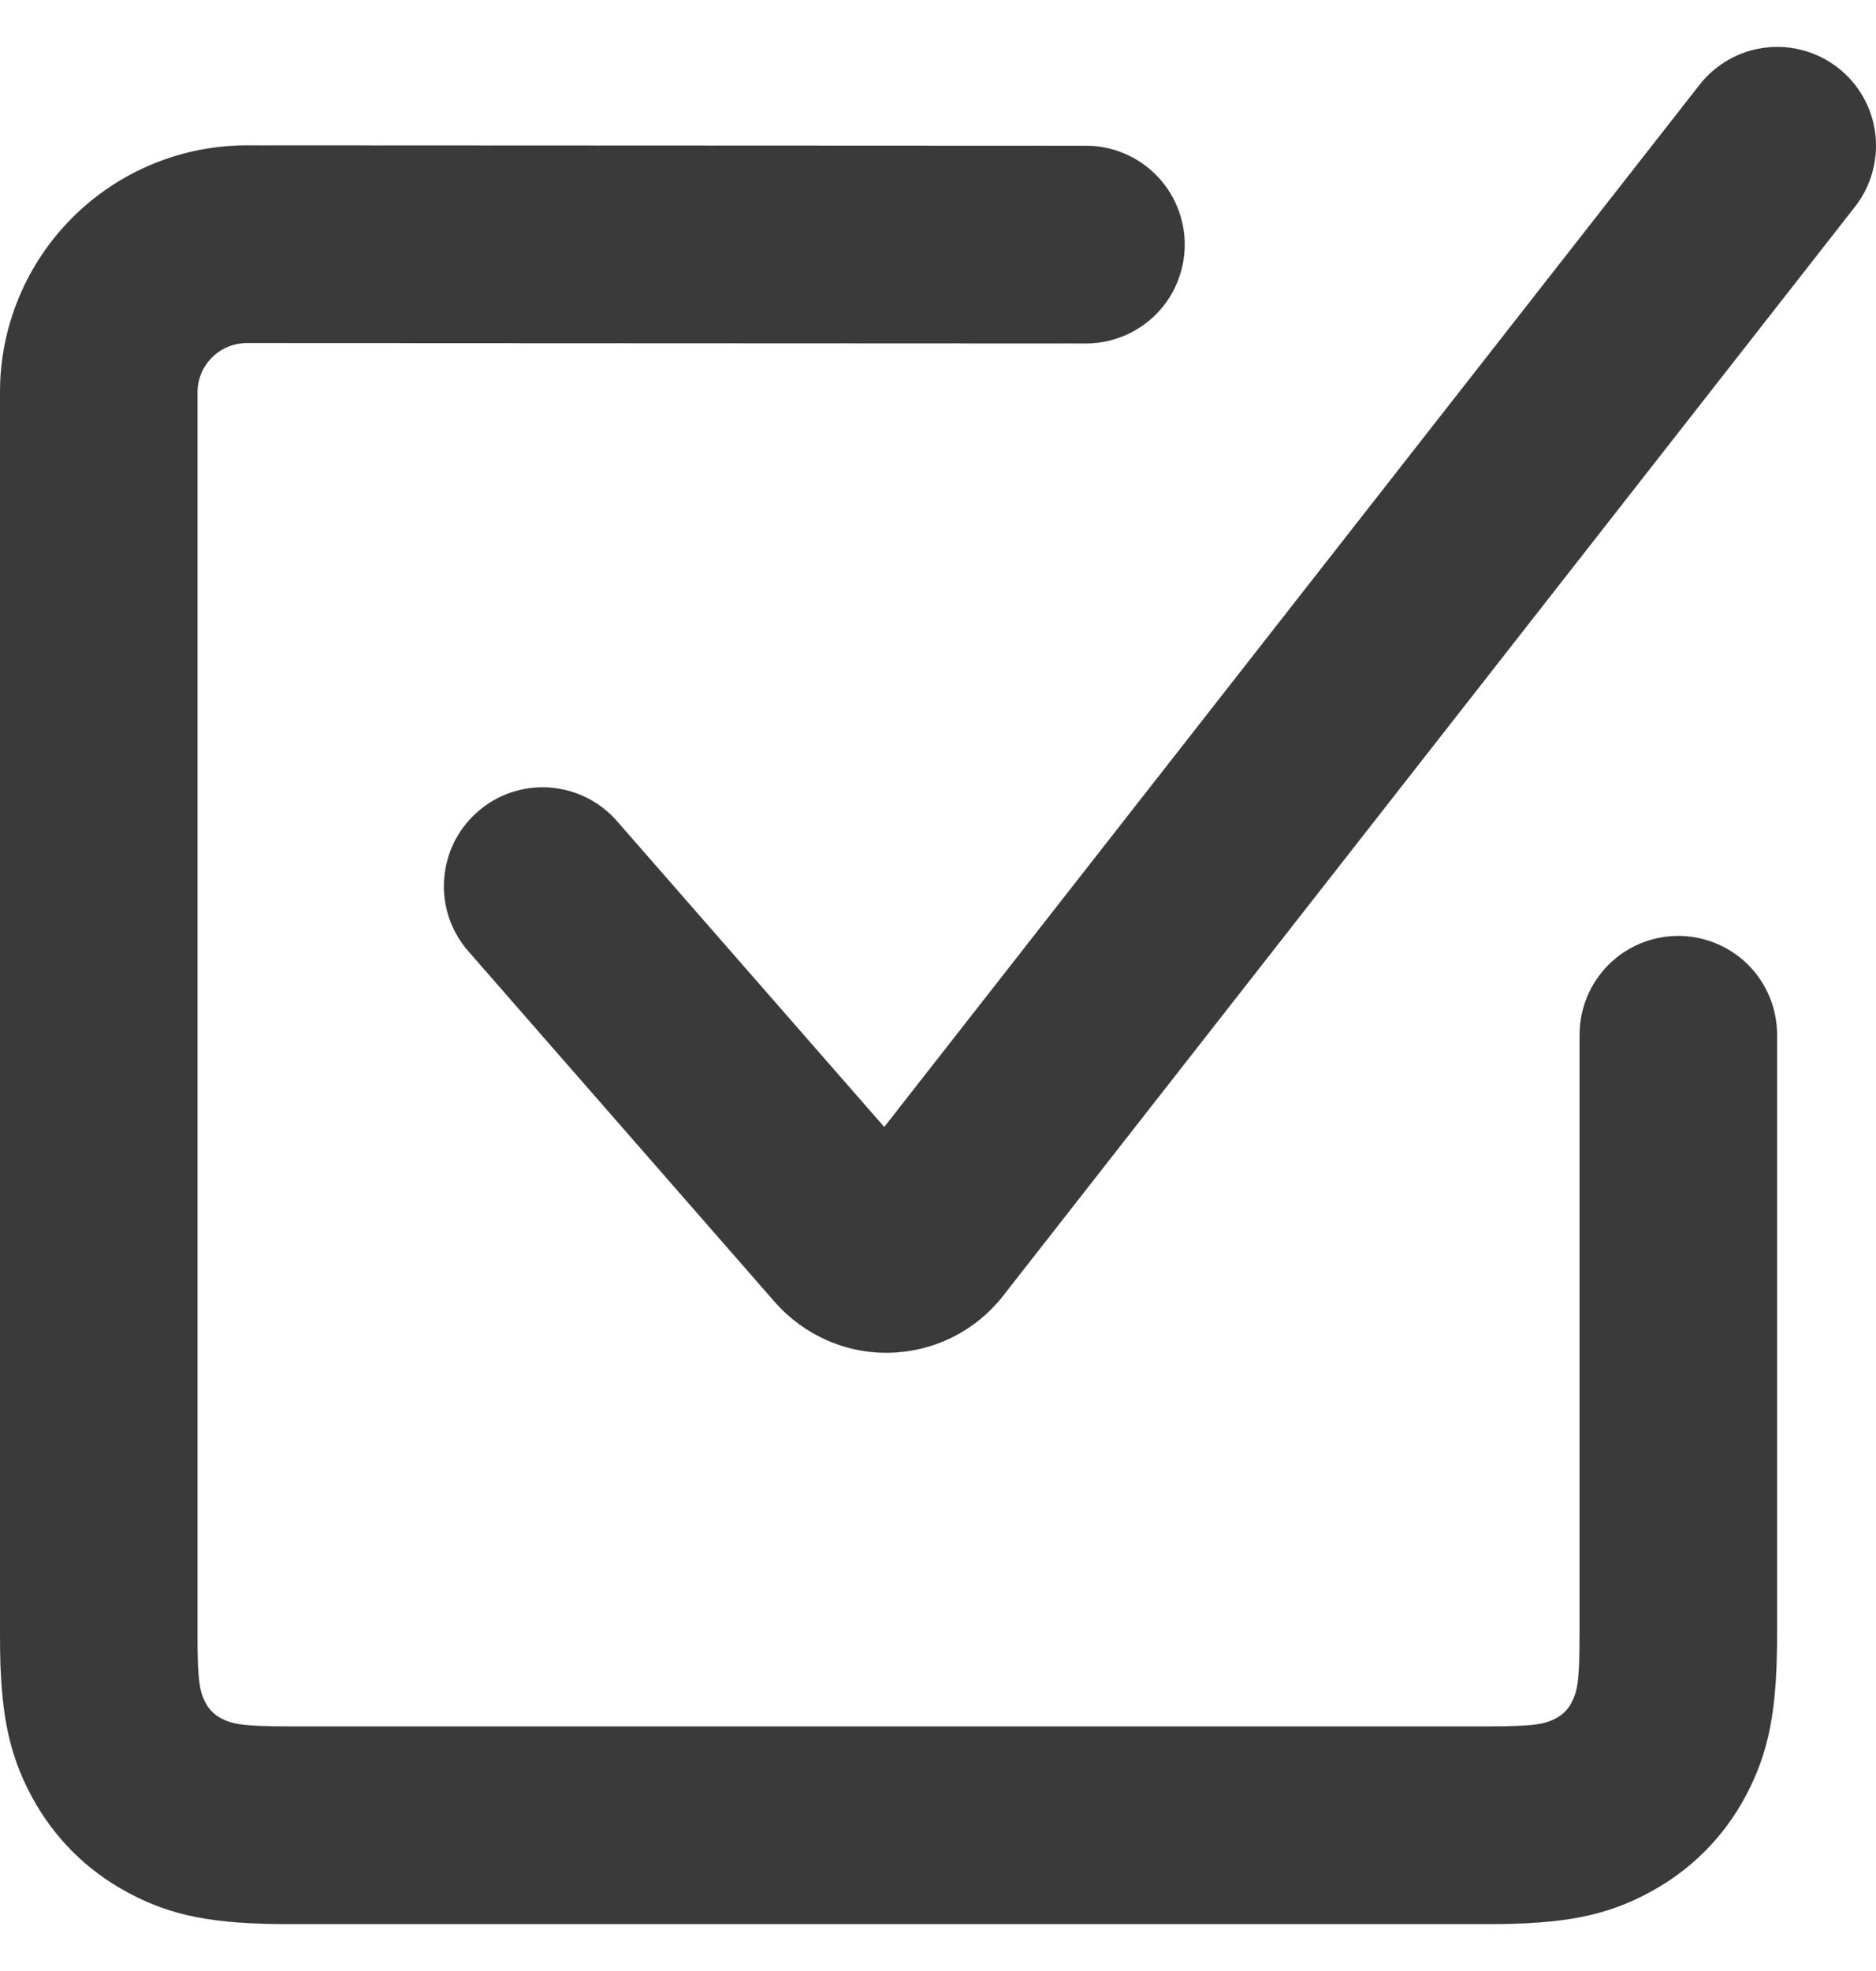 <svg width="20" height="21" viewBox="0 0 20 21" fill="none" xmlns="http://www.w3.org/2000/svg">
<g id="Today" clip-path="url(#clip0_182_51)">
<path id="Vector" fill-rule="evenodd" clip-rule="evenodd" d="M18.119 0.904L9.427 12.008L6.581 8.753C6.49 8.648 6.38 8.562 6.256 8.5C6.132 8.438 5.997 8.401 5.859 8.391C5.72 8.381 5.581 8.399 5.45 8.443C5.318 8.487 5.197 8.557 5.093 8.649C4.988 8.74 4.903 8.851 4.841 8.975C4.78 9.1 4.744 9.235 4.735 9.373C4.726 9.512 4.744 9.651 4.789 9.782C4.834 9.913 4.904 10.034 4.996 10.138L8.262 13.874C8.415 14.048 8.605 14.187 8.817 14.28C9.03 14.374 9.261 14.419 9.493 14.412C9.725 14.406 9.953 14.348 10.161 14.244C10.368 14.139 10.55 13.99 10.693 13.807L19.776 2.202C19.861 2.093 19.924 1.969 19.961 1.835C19.998 1.702 20.009 1.563 19.992 1.426C19.976 1.288 19.932 1.156 19.864 1.035C19.796 0.915 19.705 0.809 19.596 0.724C19.487 0.639 19.363 0.576 19.23 0.539C19.096 0.501 18.957 0.491 18.82 0.508C18.683 0.524 18.55 0.568 18.43 0.636C18.31 0.704 18.204 0.795 18.119 0.904ZM17.892 9.972C17.613 9.972 17.345 10.083 17.148 10.28C16.951 10.478 16.84 10.745 16.84 11.025V17.423C16.84 17.906 16.818 18.023 16.753 18.143C16.717 18.214 16.659 18.271 16.588 18.308C16.469 18.371 16.351 18.394 15.868 18.394H3.076C2.593 18.394 2.477 18.371 2.357 18.308C2.286 18.271 2.228 18.214 2.191 18.143C2.128 18.024 2.105 17.906 2.105 17.423V4.181C2.105 4.042 2.16 3.908 2.259 3.809C2.358 3.71 2.492 3.655 2.631 3.655L11.577 3.659C11.857 3.659 12.124 3.548 12.322 3.351C12.519 3.153 12.63 2.886 12.63 2.606C12.63 2.327 12.519 2.059 12.322 1.862C12.124 1.664 11.857 1.553 11.577 1.553L2.631 1.549C1.933 1.549 1.264 1.827 0.771 2.32C0.277 2.814 0 3.483 0 4.181V17.423C0 18.223 0.086 18.67 0.336 19.136C0.572 19.577 0.923 19.928 1.364 20.164C1.829 20.414 2.275 20.5 3.076 20.5H15.868C16.668 20.5 17.116 20.414 17.581 20.164C18.023 19.928 18.374 19.577 18.61 19.136C18.858 18.67 18.945 18.224 18.945 17.423V11.025C18.945 10.745 18.834 10.478 18.637 10.28C18.439 10.083 18.171 9.972 17.892 9.972Z" fill="#3A3A3A" stroke="#3A3A3A" stroke-width="0.001"/>
</g>
<defs>
<clipPath id="clip0_182_51">
<rect width="20" height="20" fill="white" transform="translate(0 0.5)"/>
</clipPath>
</defs>
</svg>
